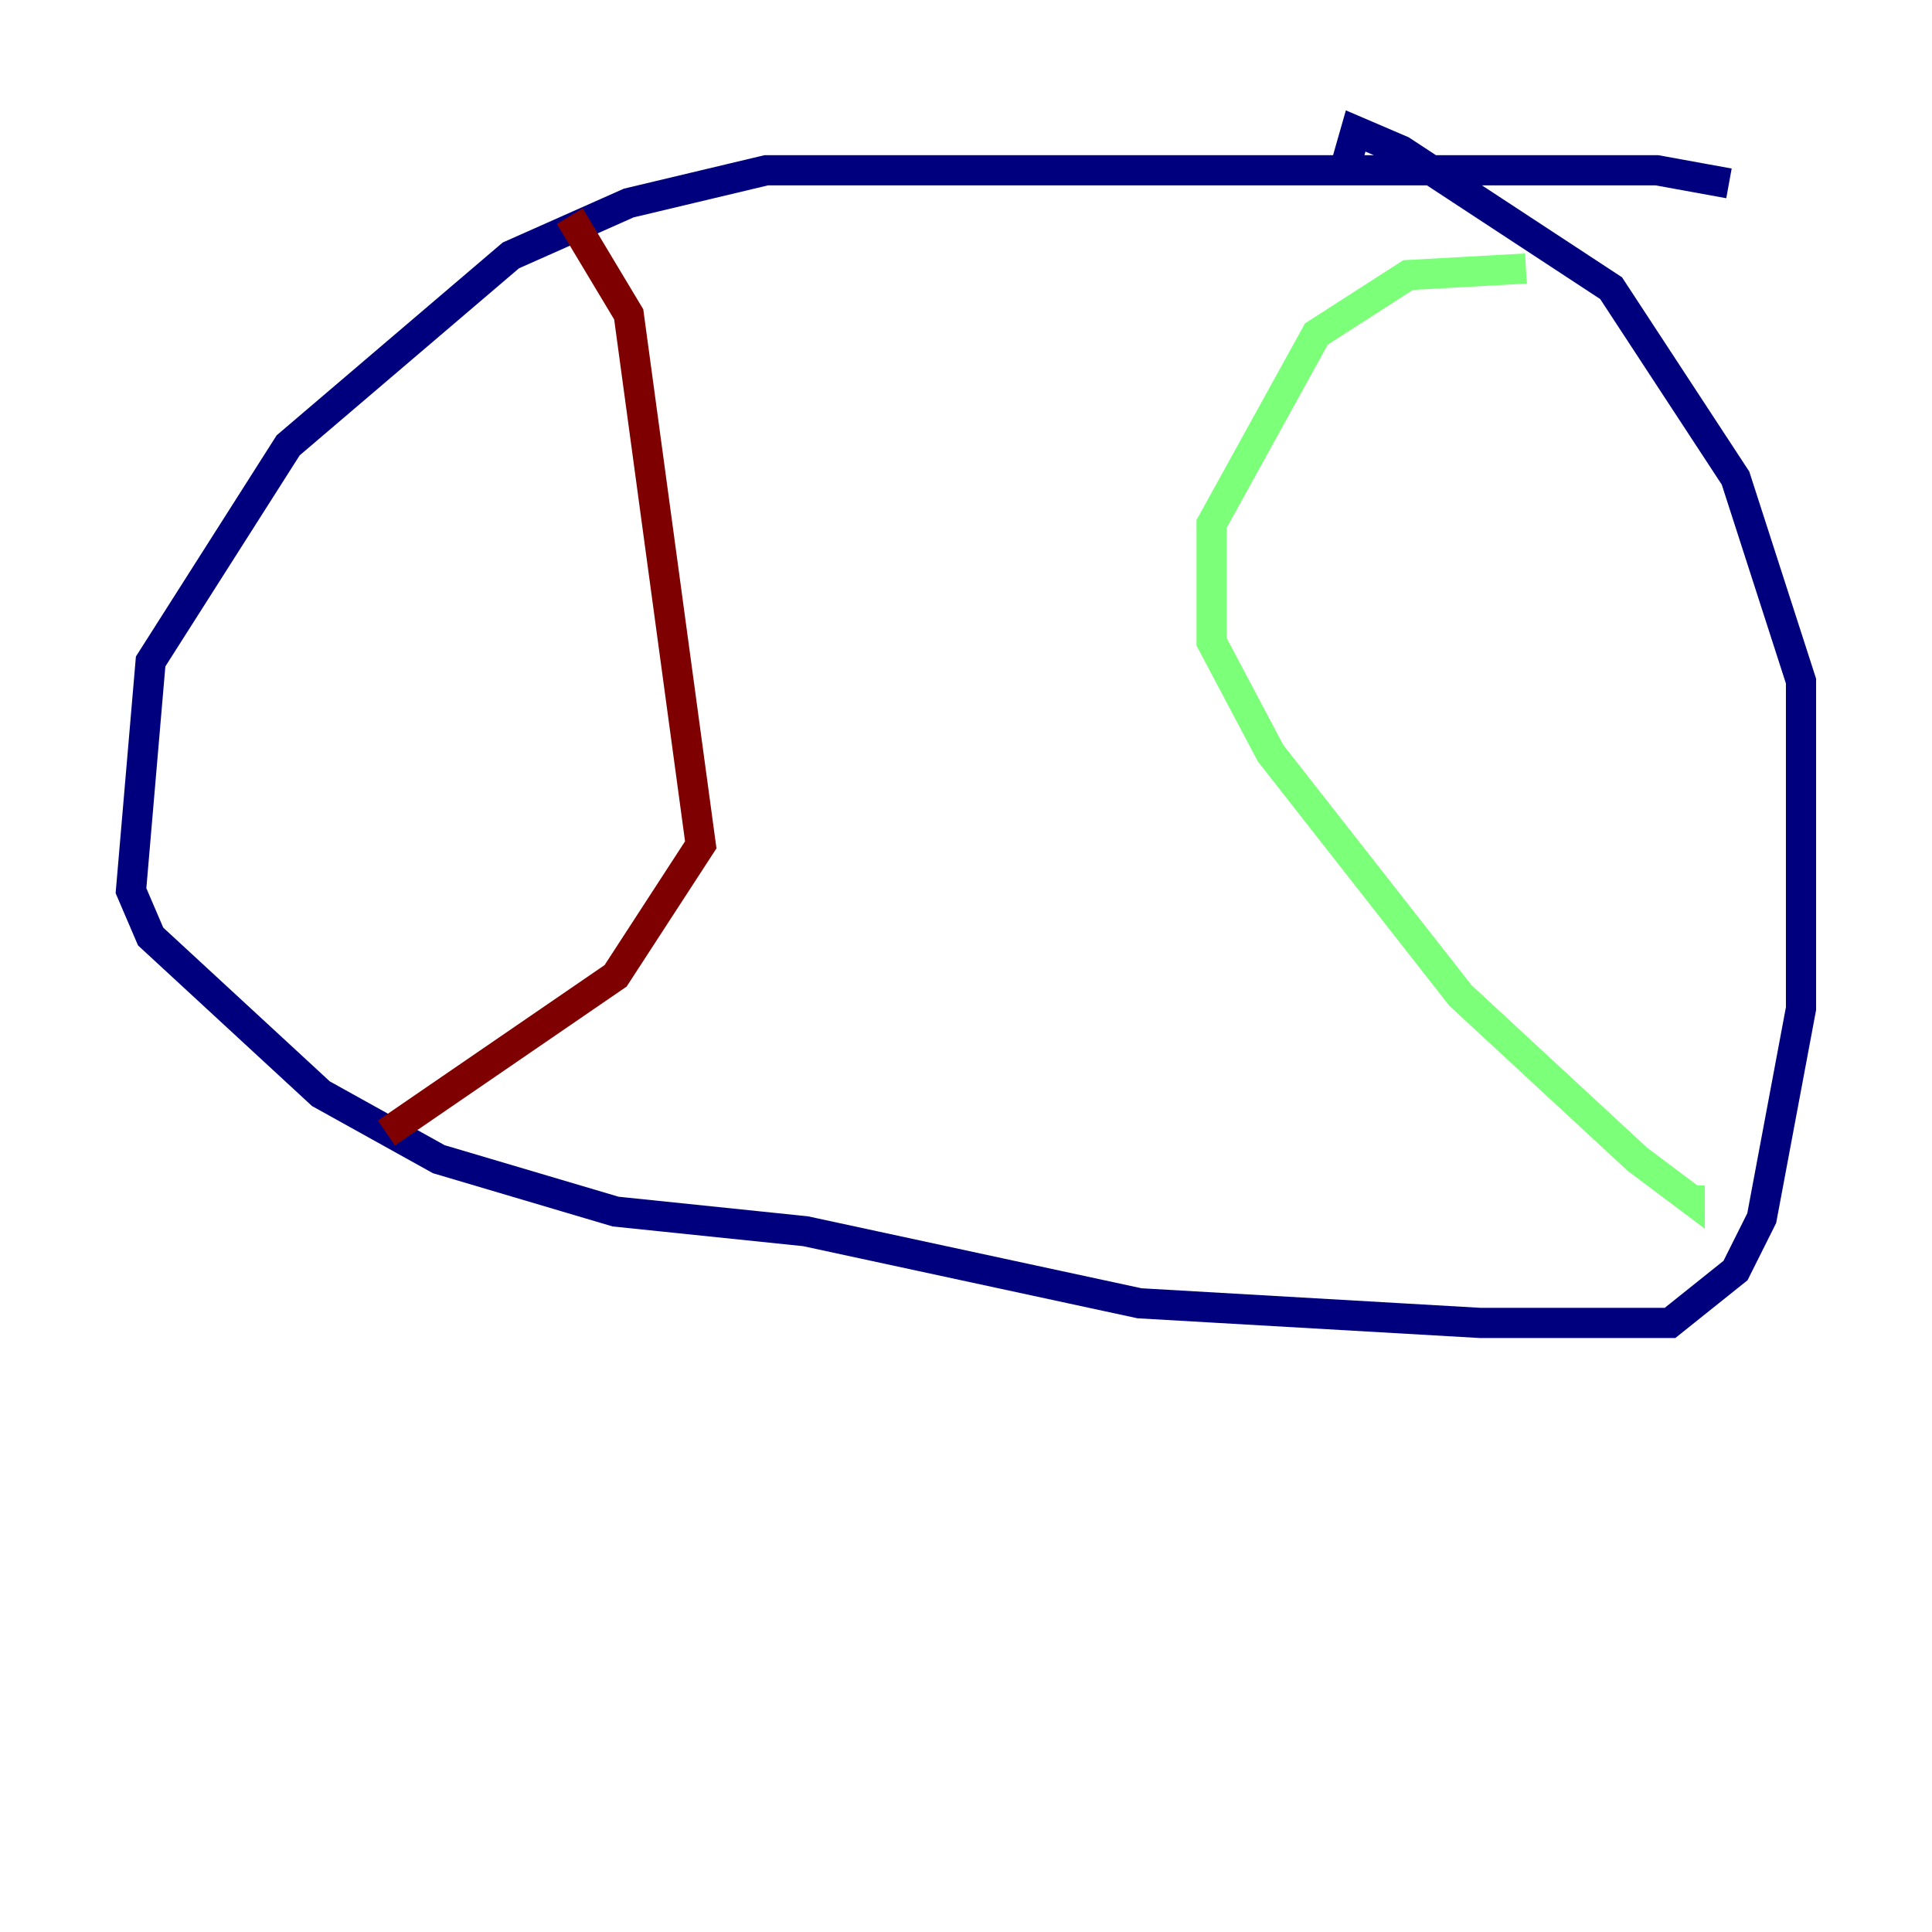 <?xml version="1.0" encoding="utf-8" ?>
<svg baseProfile="tiny" height="128" version="1.2" viewBox="0,0,128,128" width="128" xmlns="http://www.w3.org/2000/svg" xmlns:ev="http://www.w3.org/2001/xml-events" xmlns:xlink="http://www.w3.org/1999/xlink"><defs /><polyline fill="none" points="114.549,12.149 109.776,11.281 50.766,11.281 41.654,13.451 33.844,16.922 19.091,29.505 9.98,43.824 8.678,59.01 9.98,62.047 21.261,72.461 29.071,76.8 40.786,80.271 53.37,81.573 75.498,86.346 98.061,87.647 110.644,87.647 114.983,84.176 116.719,80.705 119.322,66.82 119.322,45.125 114.983,31.675 106.739,19.091 92.854,9.98 89.817,8.678 88.949,11.715" stroke="#00007f" stroke-width="2" /><polyline fill="none" points="101.098,17.79 93.288,18.224 87.214,22.129 80.271,34.712 80.271,42.522 84.176,49.898 96.759,65.953 108.475,76.8 111.946,79.403 111.946,78.536" stroke="#7cff79" stroke-width="2" /><polyline fill="none" points="37.749,14.319 41.654,20.827 46.427,55.973 40.786,64.651 25.6,75.064" stroke="#7f0000" stroke-width="2" /></svg>